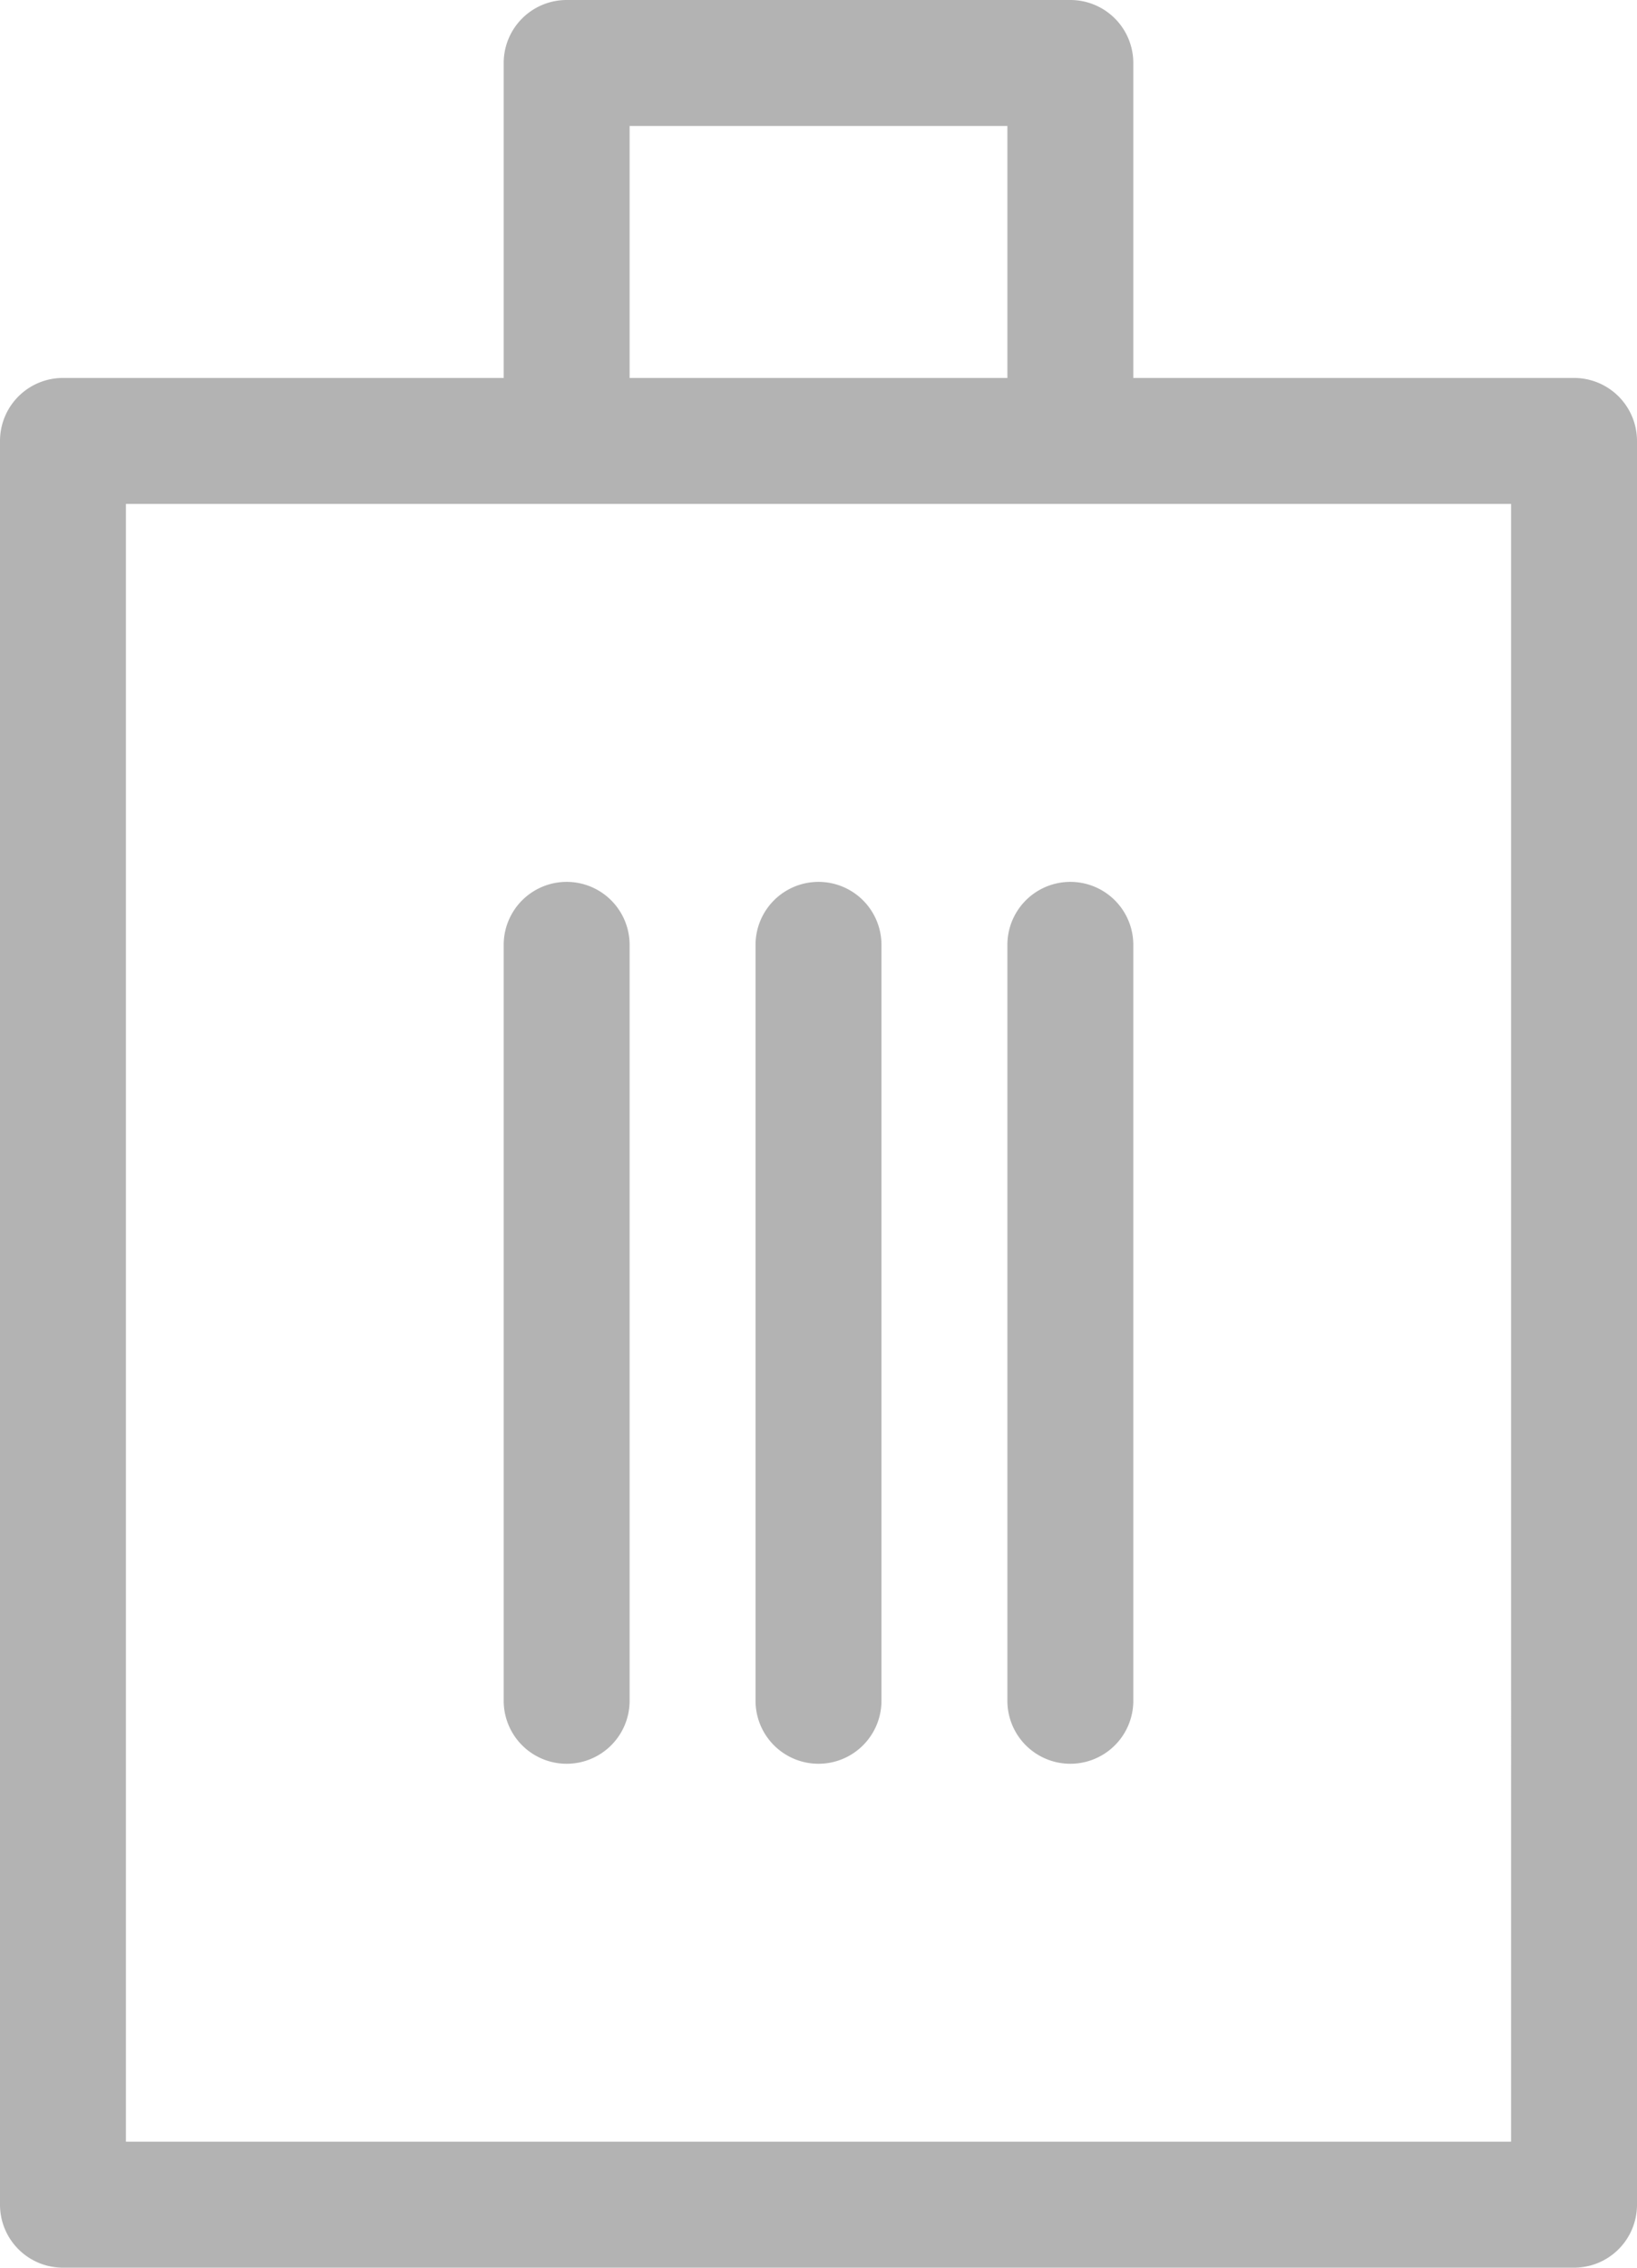 <svg xmlns="http://www.w3.org/2000/svg" width="13" height="18" viewBox="0 0 13 18">
  <path id="delete" d="M1176.5,438h-12a.5.5,0,0,1-.5-.5v-14a.5.5,0,0,1,.5-.5h3.5v-2.5a.5.5,0,0,1,.5-.5h4a.5.5,0,0,1,.5.5V423h3.5a.5.5,0,0,1,.5.5v14a.5.5,0,0,1-.5.5Zm-.5-1V424h-11v13Zm-4-14v-2h-3v2Zm0,10.5v-6a.5.5,0,1,1,1,0v6a.5.5,0,0,1-1,0Zm-2,0v-6a.5.5,0,1,1,1,0v6a.5.5,0,0,1-1,0Zm-2,0v-6a.5.5,0,1,1,1,0v6a.5.5,0,0,1-1,0Z" transform="translate(-1164 -420)" fill="#b3b3b3"/>
</svg>
